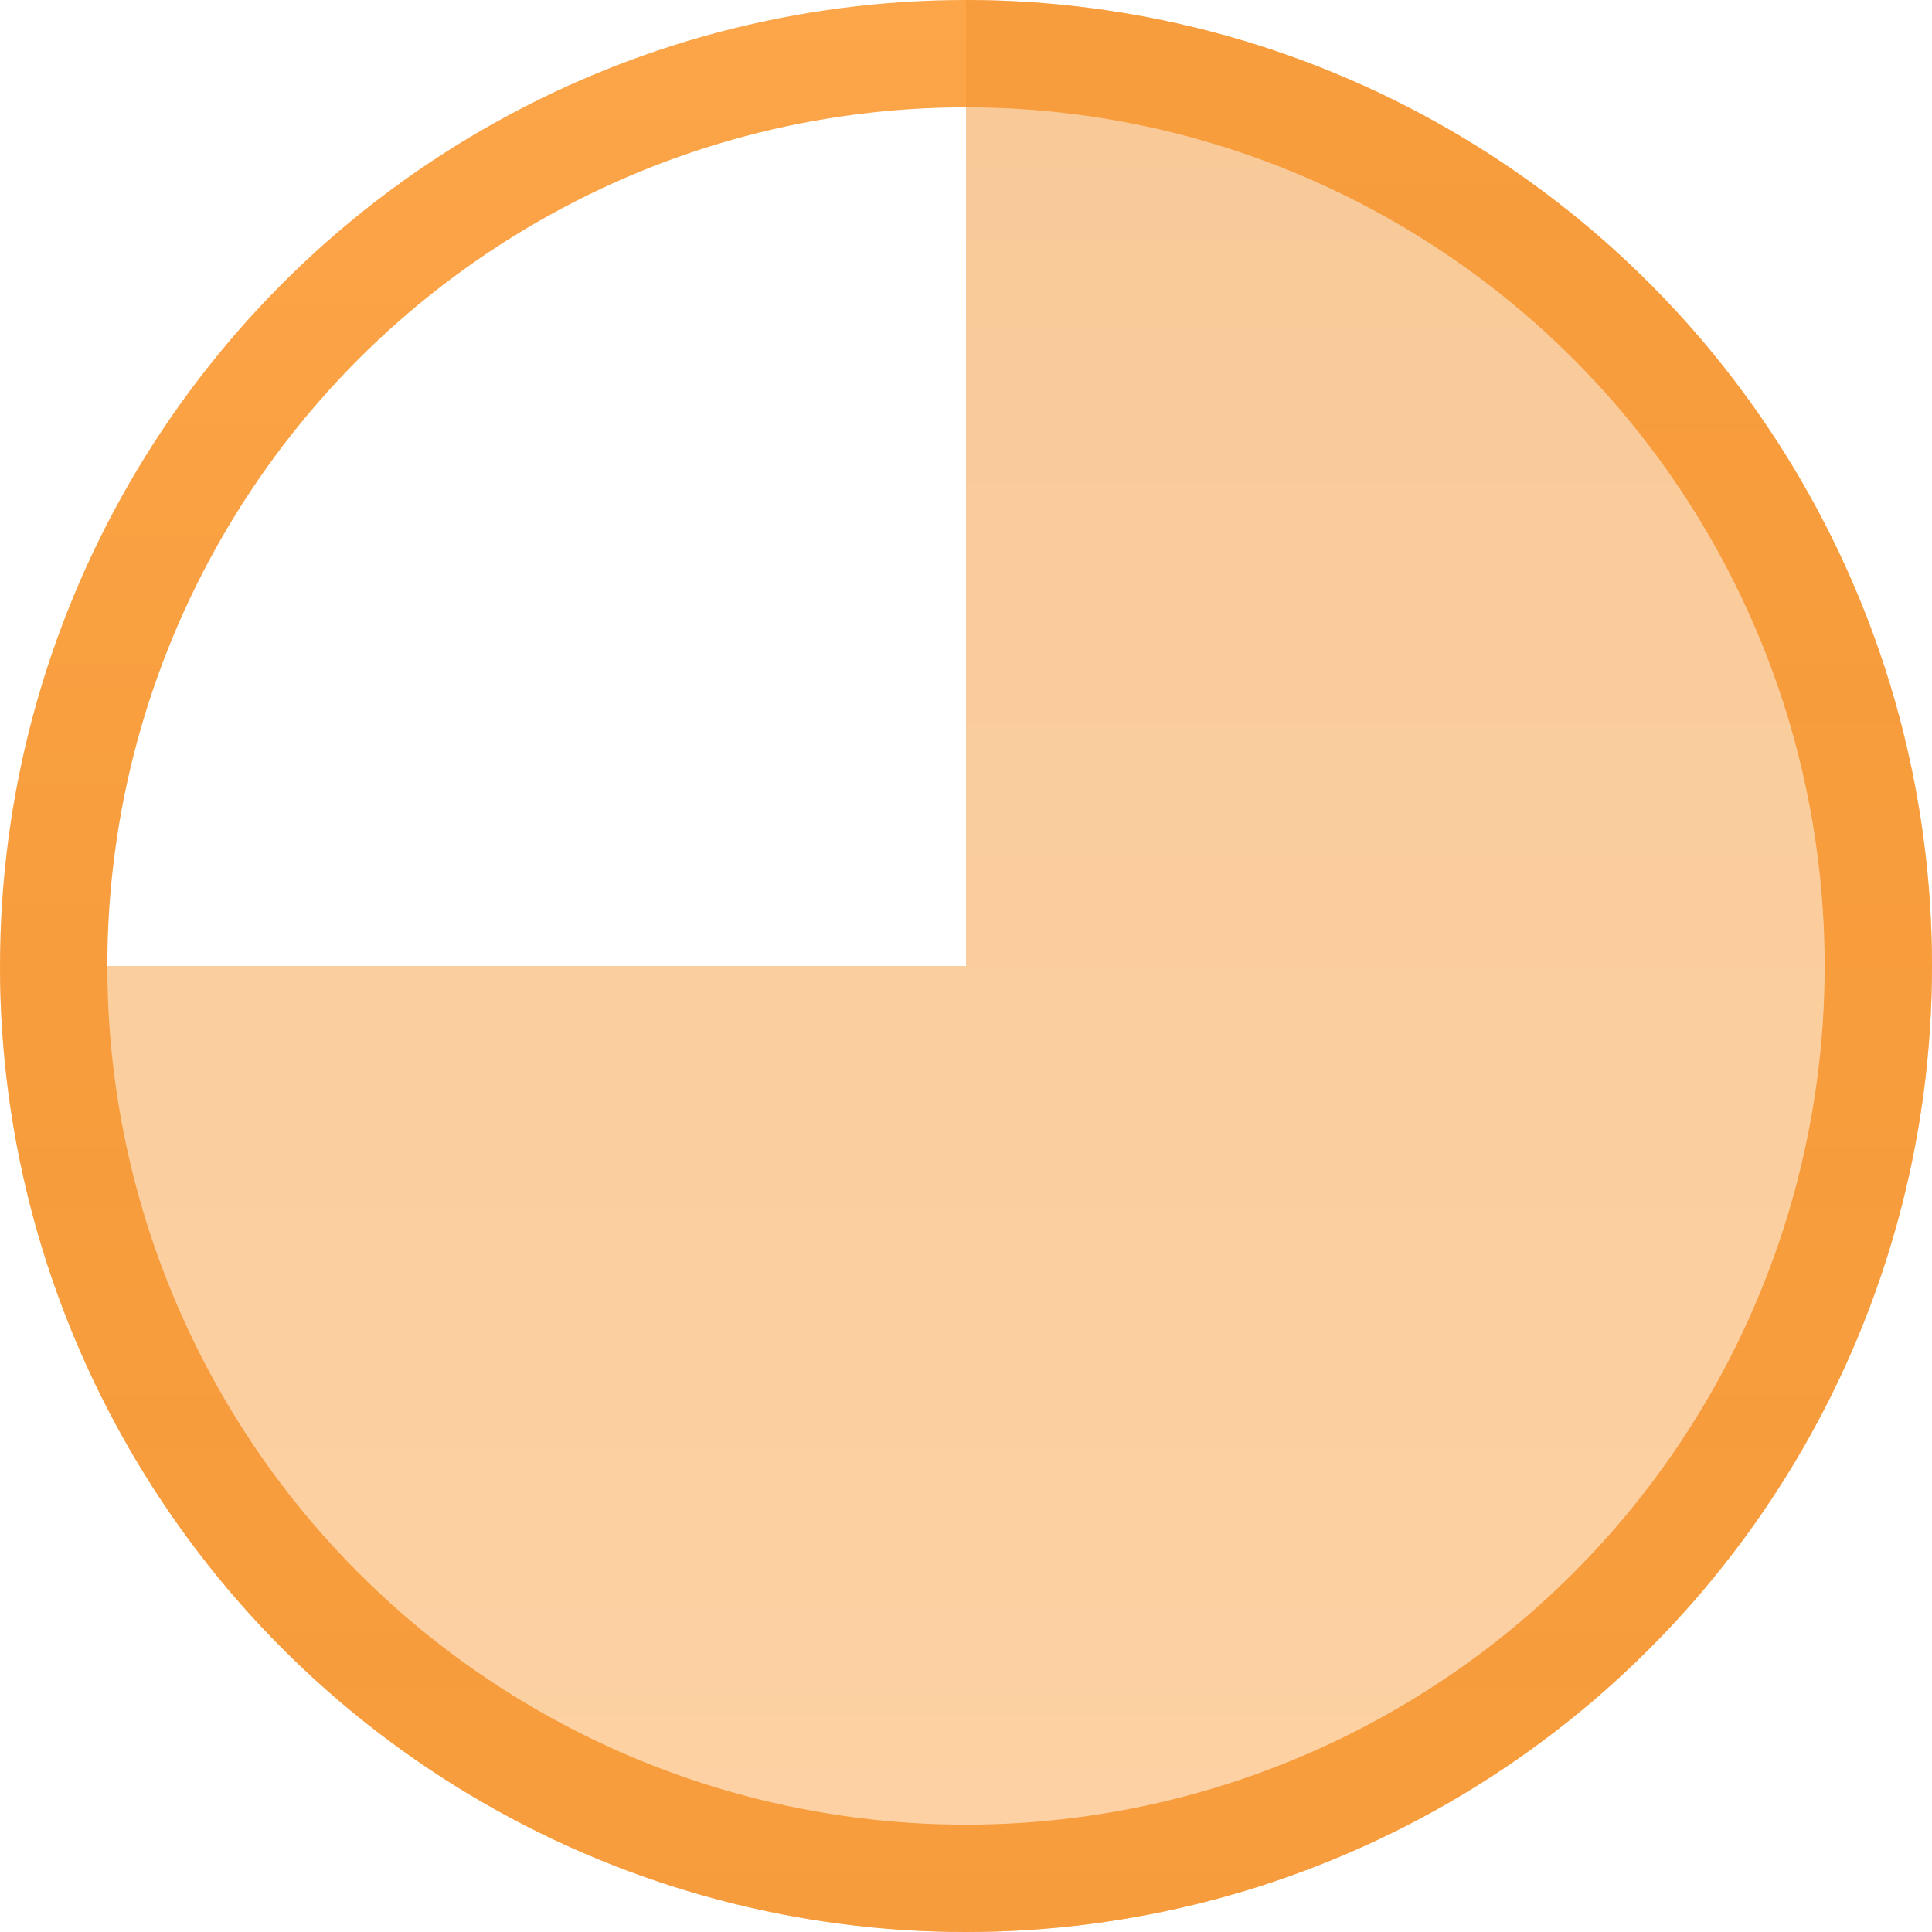 <svg width="18" height="18" viewBox="0 0 18 18" fill="none" xmlns="http://www.w3.org/2000/svg">
<circle cx="9" cy="9" r="8.5" stroke="url(#paint0_linear_5944_79816)"/>
<path opacity="0.5" d="M9 0C10.78 0 12.52 0.528 14 1.517C15.48 2.506 16.634 3.911 17.315 5.556C17.996 7.2 18.174 9.01 17.827 10.756C17.48 12.502 16.623 14.105 15.364 15.364C14.105 16.623 12.502 17.48 10.756 17.827C9.01 18.174 7.2 17.996 5.556 17.315C3.911 16.634 2.506 15.48 1.517 14C0.528 12.52 2.68777e-07 10.78 0 9L9 9V0Z" fill="url(#paint1_linear_5944_79816)"/>
<defs>
<linearGradient id="paint0_linear_5944_79816" x1="9" y1="0" x2="9" y2="18" gradientUnits="userSpaceOnUse">
<stop stop-color="#FCA549"/>
<stop offset="1" stop-color="#F39531"/>
</linearGradient>
<linearGradient id="paint1_linear_5944_79816" x1="9" y1="18" x2="9" y2="0" gradientUnits="userSpaceOnUse">
<stop stop-color="#FCA549"/>
<stop offset="1" stop-color="#F39531"/>
</linearGradient>
</defs>
</svg>
